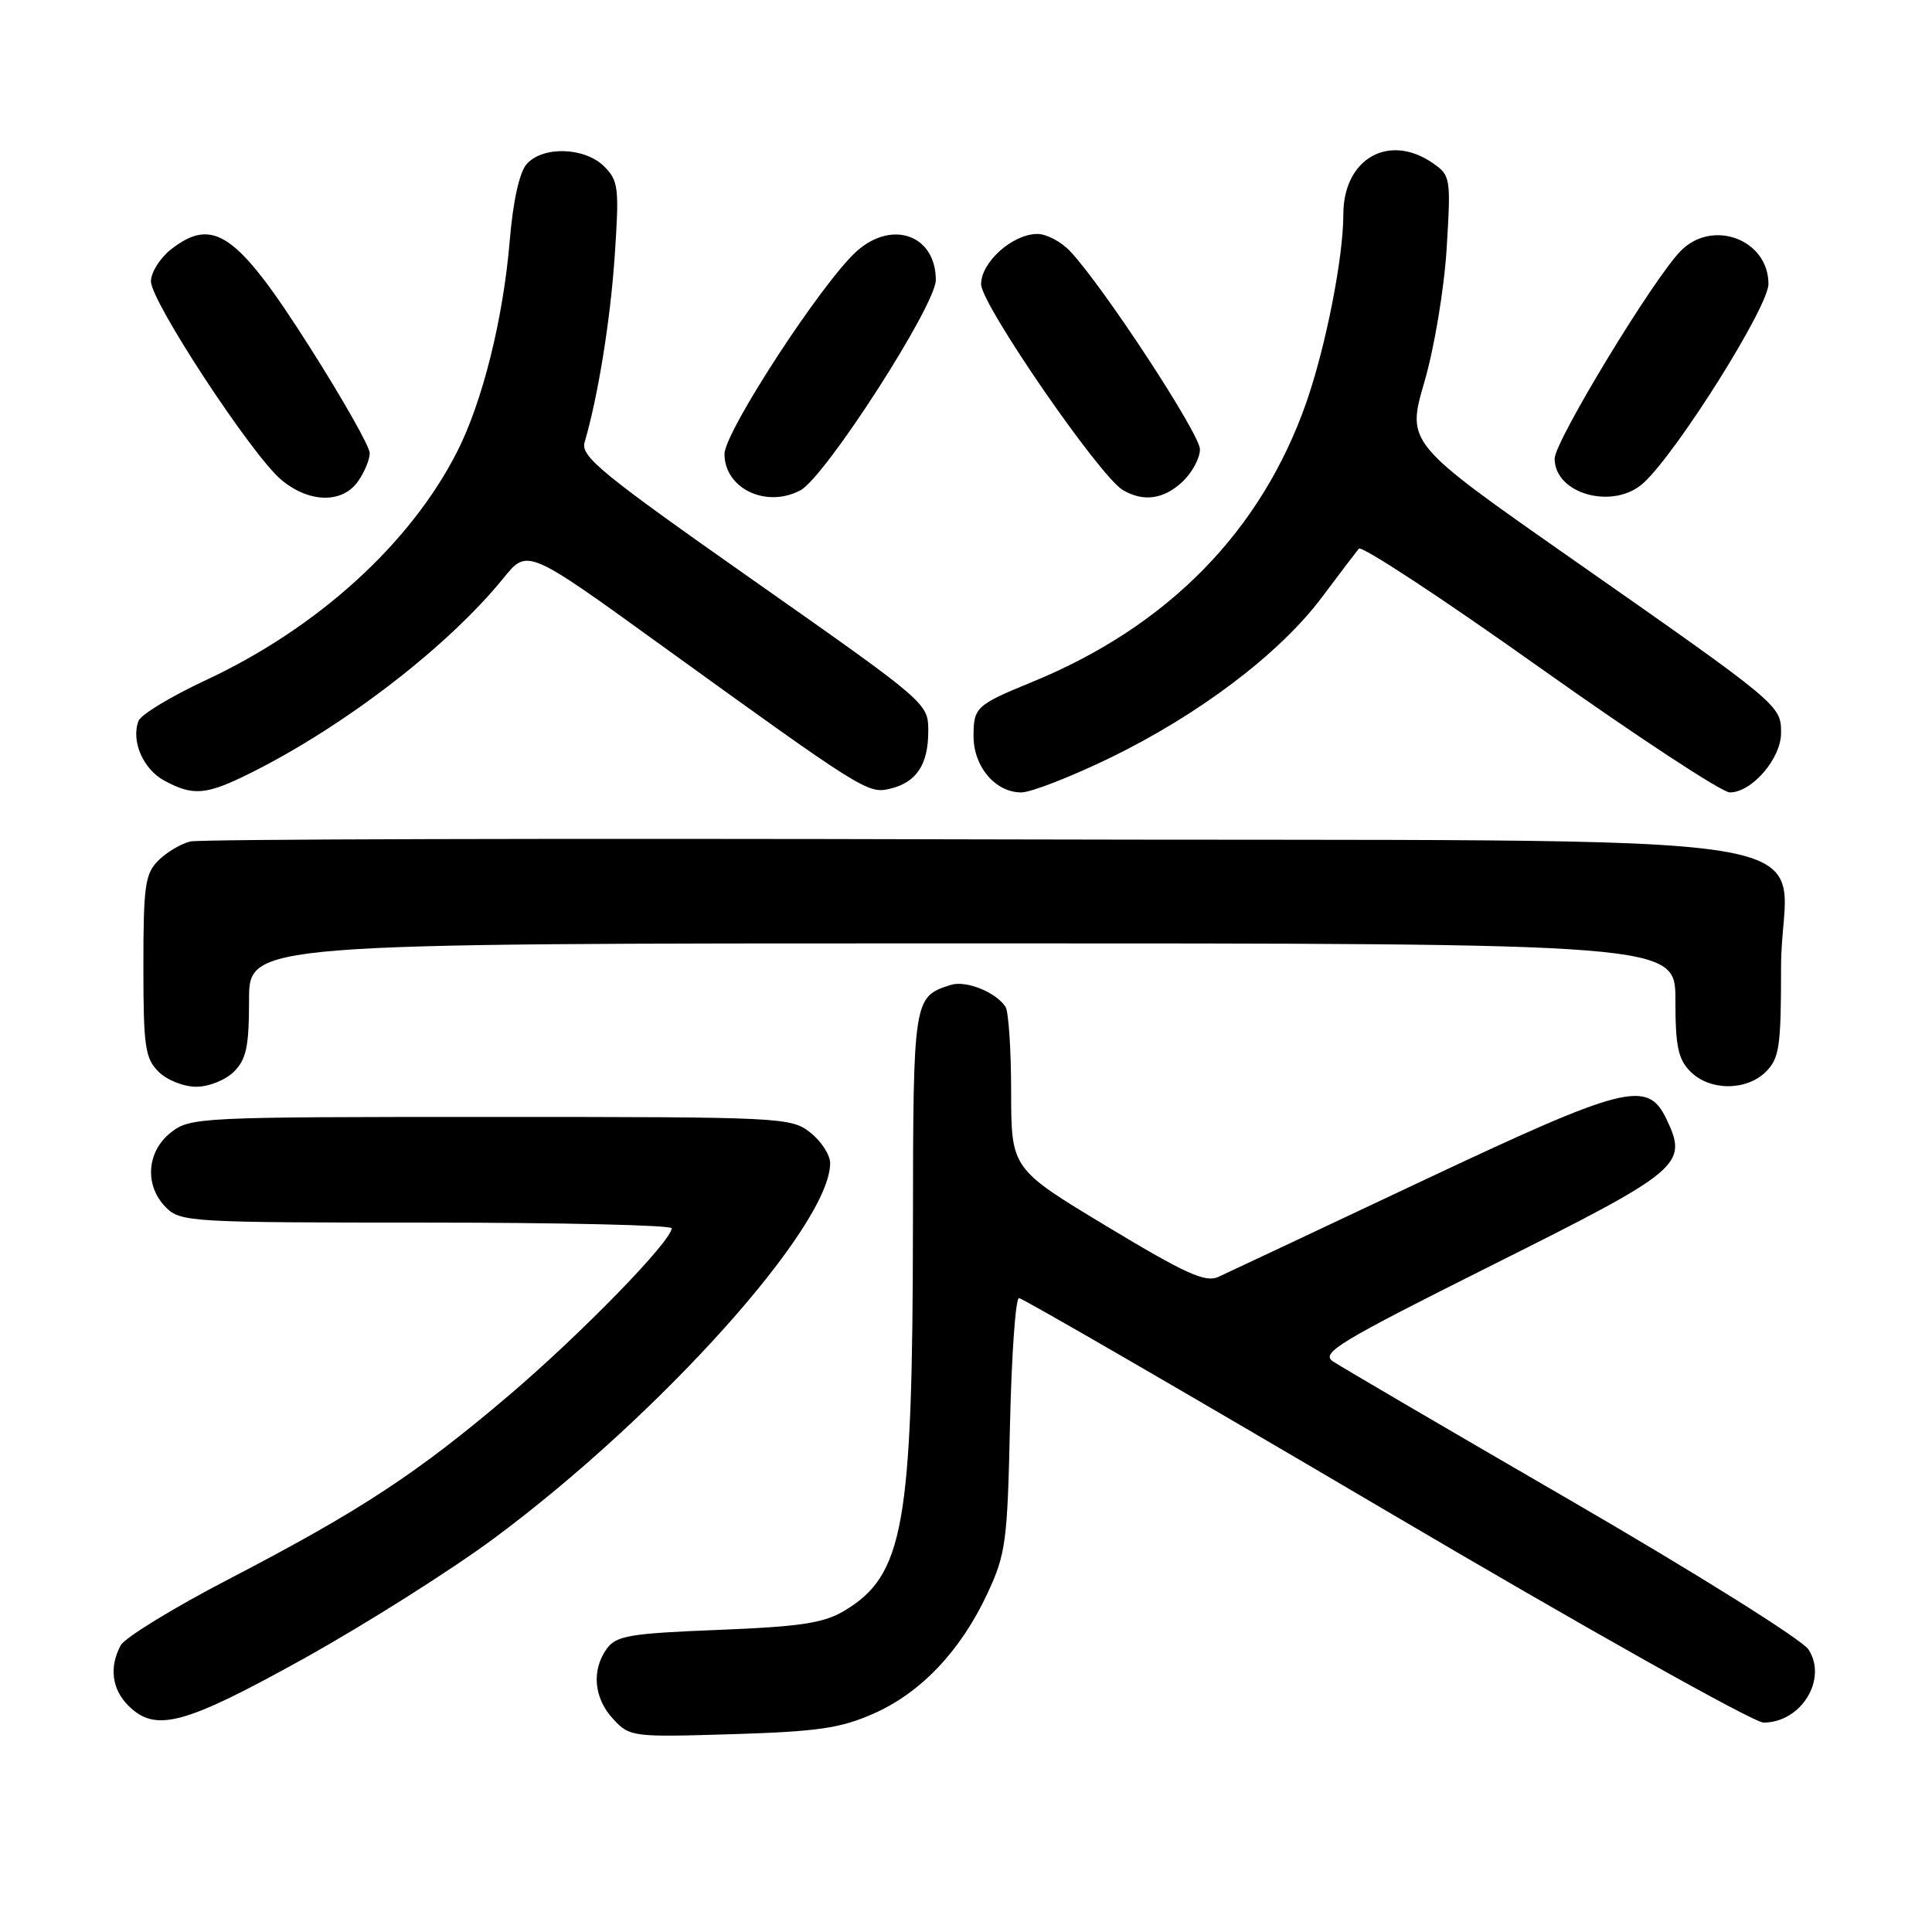 <?xml version="1.0" encoding="UTF-8" standalone="no"?>
<!DOCTYPE svg PUBLIC "-//W3C//DTD SVG 1.1//EN" "http://www.w3.org/Graphics/SVG/1.1/DTD/svg11.dtd" >
<svg xmlns="http://www.w3.org/2000/svg" xmlns:xlink="http://www.w3.org/1999/xlink" version="1.1" viewBox="0 0 256 256">
 <g >
 <path fill="currentColor"
d=" M 115.74 227.07 C 122.03 224.30 127.30 218.74 130.85 211.12 C 133.28 205.90 133.49 204.31 133.83 188.75 C 134.04 179.54 134.57 172.00 135.02 172.00 C 135.47 172.00 157.32 184.66 183.57 200.12 C 210.04 215.72 232.36 228.25 233.68 228.25 C 238.67 228.25 242.20 222.49 239.63 218.56 C 238.78 217.26 224.68 208.43 208.30 198.93 C 191.91 189.43 177.66 181.09 176.62 180.39 C 174.96 179.28 177.37 177.82 197.85 167.57 C 222.80 155.09 223.70 154.34 220.83 148.32 C 218.31 143.02 215.48 143.74 188.28 156.56 C 174.65 162.99 162.57 168.68 161.43 169.20 C 159.73 169.98 157.09 168.79 146.68 162.51 C 134.00 154.87 134.00 154.87 133.98 144.68 C 133.98 139.08 133.64 134.00 133.23 133.40 C 131.93 131.44 127.98 129.87 125.97 130.51 C 121.04 132.08 121.00 132.29 120.97 162.32 C 120.93 202.23 119.76 208.75 111.82 213.47 C 109.12 215.07 106.01 215.54 95.17 215.97 C 83.48 216.43 81.66 216.74 80.42 218.44 C 78.35 221.28 78.68 225.03 81.25 227.78 C 83.45 230.15 83.77 230.19 97.00 229.79 C 108.35 229.44 111.34 229.01 115.74 227.07 Z  M 40.29 219.75 C 48.45 215.21 59.78 208.05 65.46 203.84 C 87.57 187.44 110.00 162.40 110.00 154.12 C 110.00 153.03 108.81 151.21 107.37 150.07 C 104.80 148.05 103.68 148.00 65.00 148.00 C 26.32 148.00 25.20 148.05 22.63 150.07 C 19.41 152.61 19.12 157.12 22.00 160.00 C 23.92 161.92 25.33 162.00 56.50 162.00 C 74.38 162.00 89.00 162.34 89.00 162.75 C 88.99 164.43 77.16 176.59 67.65 184.71 C 55.33 195.21 47.79 200.16 30.34 209.23 C 23.00 213.04 16.54 217.00 15.99 218.02 C 14.45 220.90 14.82 223.82 17.00 226.00 C 20.60 229.60 24.39 228.58 40.29 219.75 Z  M 31.00 142.00 C 32.64 140.36 33.00 138.67 33.00 132.50 C 33.00 125.00 33.00 125.00 127.50 125.00 C 222.00 125.00 222.00 125.00 222.00 132.50 C 222.00 138.67 222.36 140.36 224.00 142.00 C 226.57 144.57 231.43 144.57 234.00 142.00 C 235.78 140.22 236.00 138.67 236.00 128.11 C 236.00 109.33 249.95 111.55 129.84 111.22 C 73.55 111.07 26.48 111.19 25.22 111.50 C 23.97 111.80 22.06 112.94 20.97 114.03 C 19.23 115.77 19.00 117.38 19.00 128.00 C 19.00 138.67 19.22 140.22 21.00 142.00 C 22.11 143.11 24.33 144.00 26.00 144.00 C 27.67 144.00 29.89 143.11 31.00 142.00 Z  M 33.28 102.39 C 45.77 96.14 59.40 85.62 66.72 76.59 C 69.89 72.68 69.89 72.68 87.69 85.55 C 114.40 104.84 115.00 105.21 117.94 104.51 C 121.44 103.67 123.00 101.31 123.00 96.90 C 123.00 93.18 122.99 93.17 99.92 76.96 C 79.75 62.80 76.91 60.48 77.46 58.62 C 79.25 52.50 80.88 42.44 81.46 33.81 C 82.06 24.88 81.95 23.95 80.06 22.06 C 77.49 19.49 71.90 19.32 69.78 21.75 C 68.82 22.84 67.98 26.66 67.54 31.92 C 66.67 42.27 63.95 53.18 60.59 59.82 C 54.40 72.03 42.09 83.22 27.22 90.15 C 22.66 92.28 18.67 94.69 18.36 95.51 C 17.34 98.16 18.95 101.91 21.76 103.43 C 25.61 105.52 27.34 105.36 33.28 102.39 Z  M 147.07 100.43 C 158.87 94.70 169.52 86.64 175.10 79.22 C 177.46 76.07 179.69 73.14 180.05 72.70 C 180.41 72.25 191.20 79.34 204.01 88.45 C 216.83 97.55 228.17 105.00 229.21 105.00 C 232.13 105.00 236.00 100.51 236.00 97.13 C 236.00 93.45 235.96 93.41 208.37 74.11 C 186.38 58.73 186.38 58.73 188.74 50.61 C 190.06 46.07 191.36 38.28 191.69 32.91 C 192.26 23.63 192.20 23.26 189.92 21.66 C 184.07 17.56 178.00 21.00 178.00 28.41 C 178.00 34.14 175.67 45.95 173.09 53.34 C 167.13 70.37 154.76 82.99 136.80 90.35 C 129.32 93.42 129.00 93.72 129.00 97.56 C 129.00 101.59 131.90 105.00 135.32 105.00 C 136.60 105.00 141.89 102.94 147.07 100.43 Z  M 47.44 63.78 C 48.30 62.56 49.00 60.87 48.99 60.03 C 48.99 59.19 45.44 52.92 41.11 46.10 C 31.45 30.88 28.27 28.64 22.63 33.07 C 21.19 34.21 20.00 36.11 20.00 37.28 C 20.00 39.95 33.34 60.26 37.25 63.56 C 40.94 66.66 45.36 66.75 47.44 63.78 Z  M 106.07 64.96 C 109.36 63.20 124.00 40.46 124.00 37.10 C 124.00 31.19 118.28 29.08 113.56 33.25 C 109.03 37.25 96.00 57.21 96.00 60.16 C 96.00 64.74 101.55 67.38 106.07 64.96 Z  M 156.69 63.83 C 157.96 62.63 159.00 60.70 159.00 59.54 C 159.00 57.50 146.22 38.00 141.81 33.30 C 140.62 32.03 138.67 31.00 137.46 31.00 C 134.18 31.00 130.00 34.73 130.00 37.66 C 130.00 40.33 145.72 63.15 148.79 64.94 C 151.53 66.54 154.20 66.16 156.69 63.83 Z  M 217.82 63.95 C 222.36 59.72 234.33 40.64 234.33 37.63 C 234.33 31.74 226.93 28.95 222.70 33.25 C 219.07 36.94 206.00 58.48 206.00 60.77 C 206.00 65.51 213.87 67.63 217.82 63.95 Z "/>
</g>
</svg>